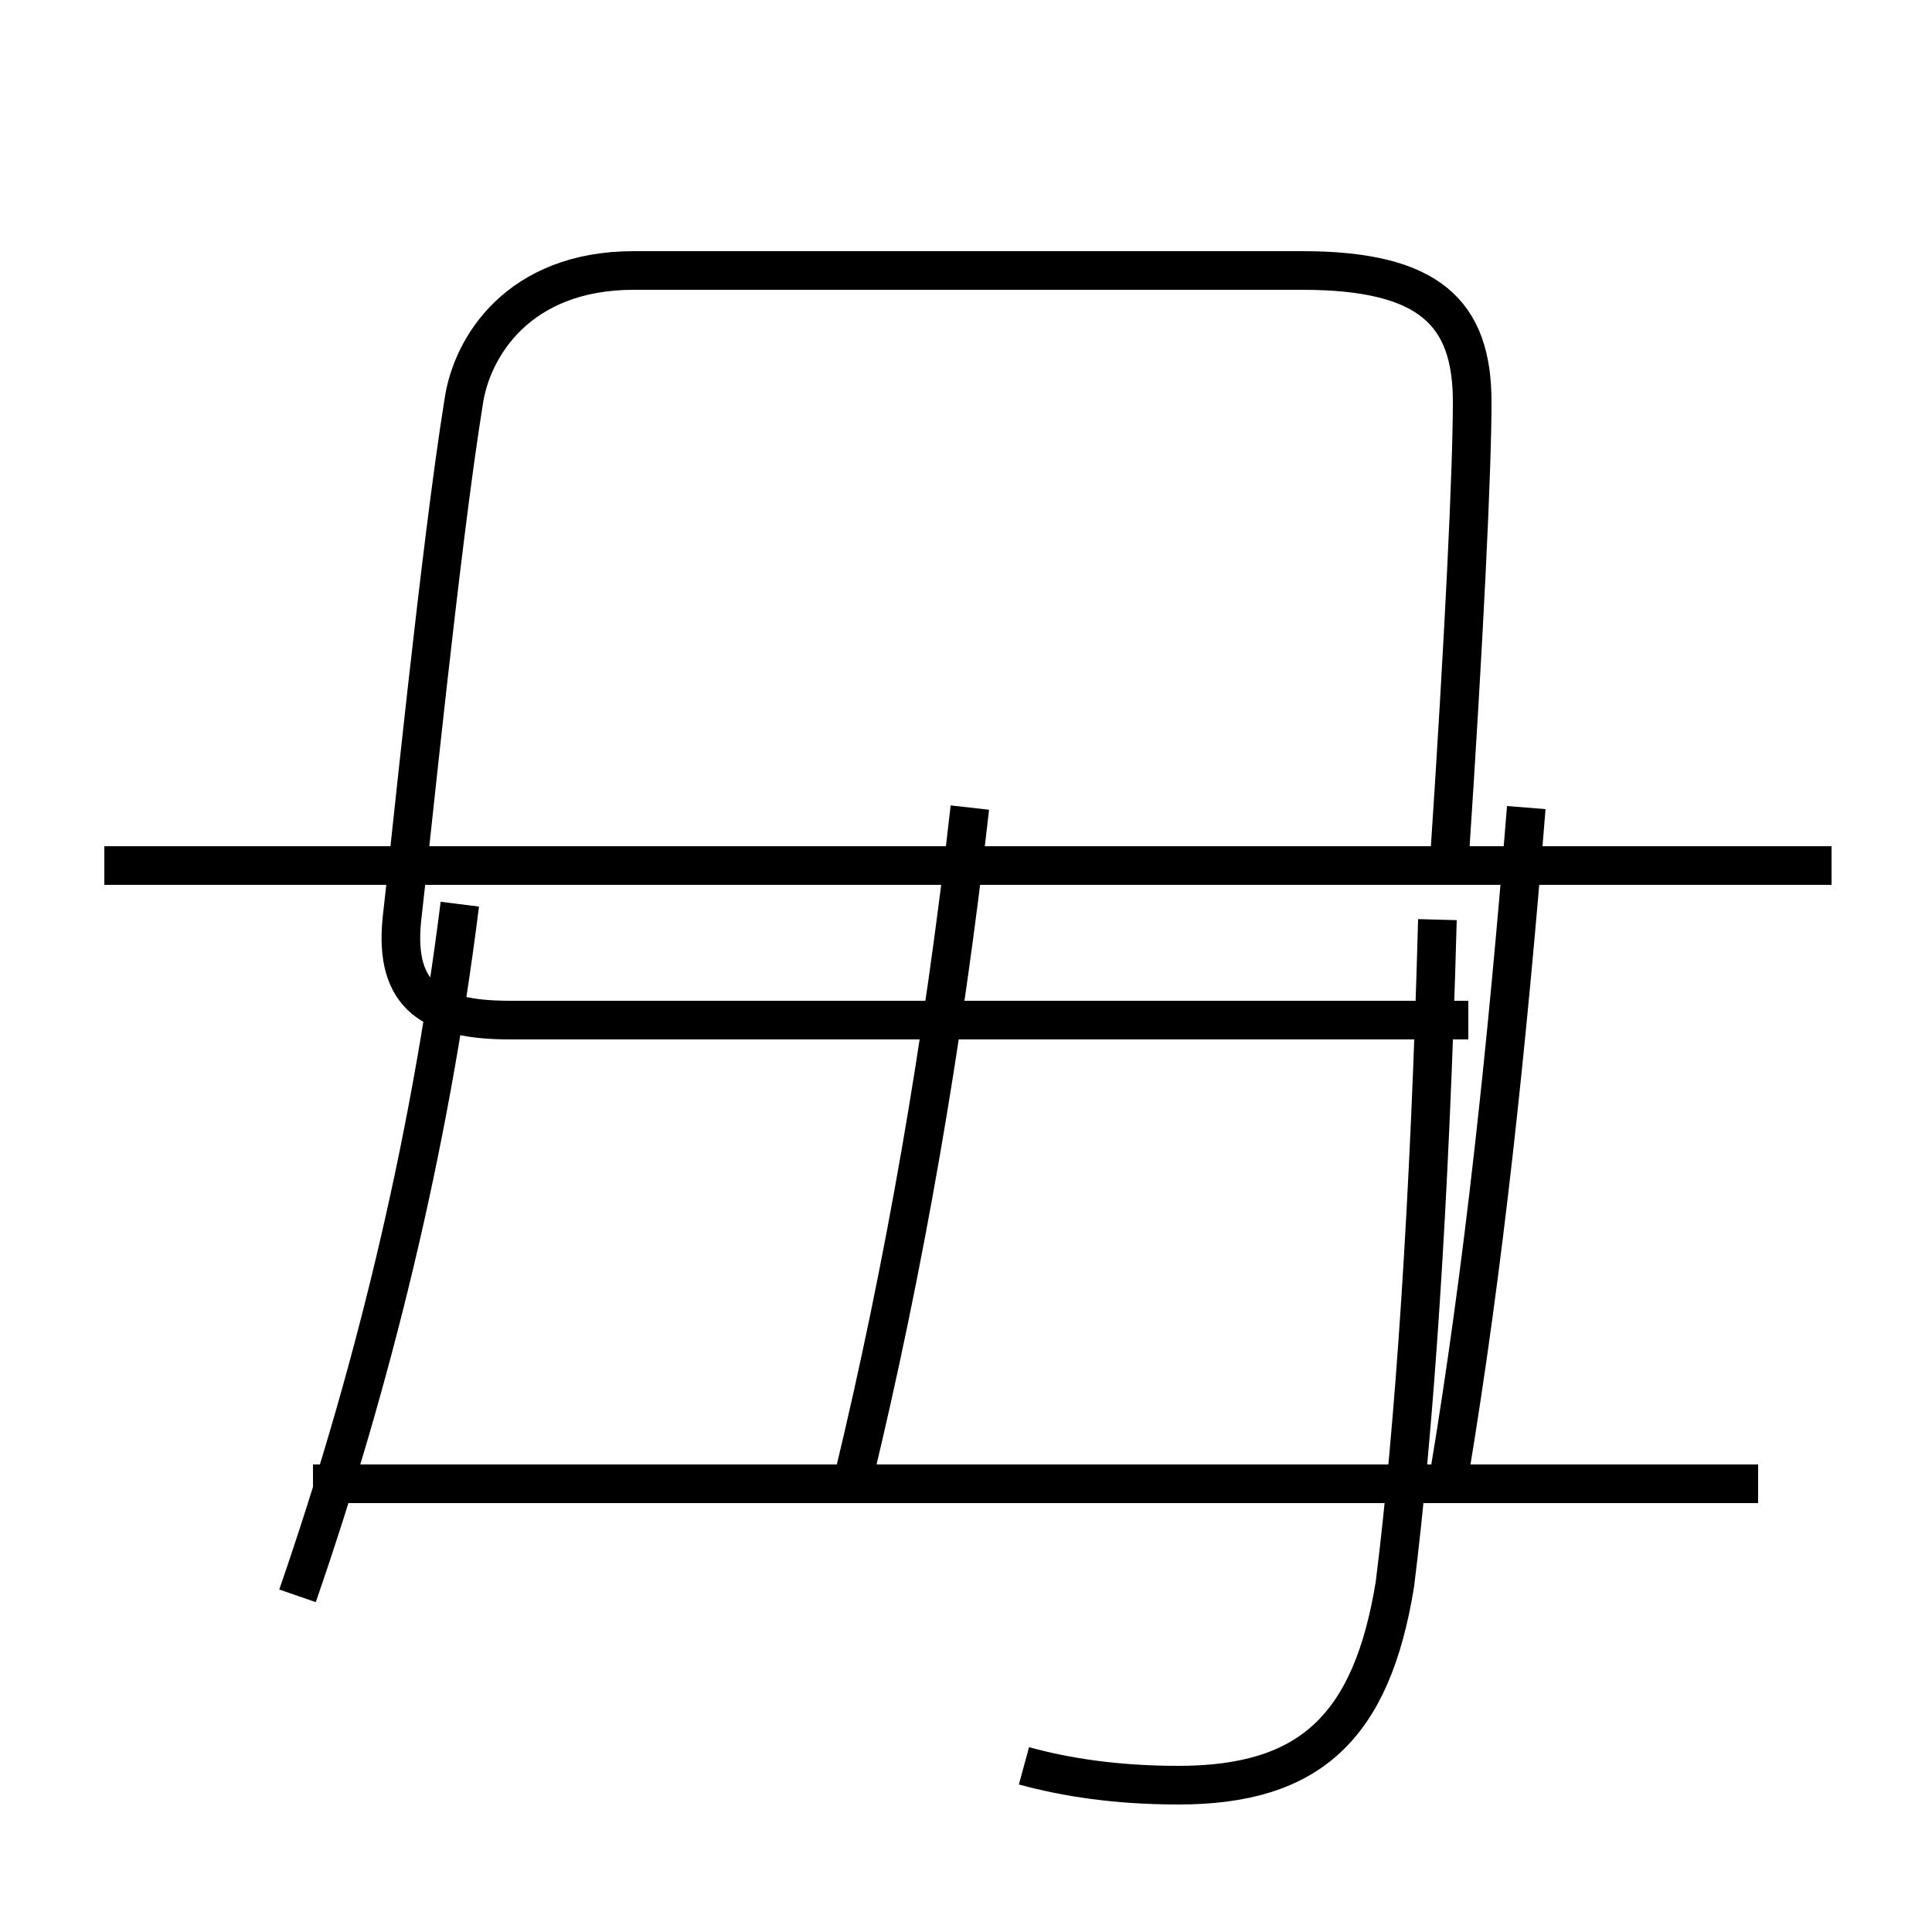 <?xml version='1.0' encoding='utf8'?>
<svg viewBox="0.0 -6.0 50.0 50.0" version="1.1" xmlns="http://www.w3.org/2000/svg">
<rect x="0.0" y="-6.0" width="50.0" height="50.0" fill="#808080" stroke="none"/>
<rect x="-1000" y="-1000" width="2000" height="2000" stroke="white" fill="white"/>
<g style="fill:white;stroke:#000000;  stroke-width:1">
<path d="M 26.5 1.7 C 27.6 2.0 28.9 2.2 30.5 2.2 C 33.9 2.2 35.5 0.7 36.1 -3.0 C 36.6 -7.0 37.0 -12.8 37.2 -20.2 M 7.7 -2.7 C 9.6 -8.2 11.1 -14.2 11.9 -20.6 M 45.5 -5.6 L 8.1 -5.6 M 47.4 -21.6 L 2.7 -21.6 M 22.1 -5.8 C 23.4 -11.2 24.4 -16.9 25.1 -23.1 M 37.5 -5.8 C 38.4 -11.2 39.0 -16.9 39.5 -23.1 M 37.5 -21.6 C 37.9 -27.6 38.1 -31.9 38.1 -33.6 C 38.1 -35.9 37.0 -37.0 33.7 -37.0 L 16.4 -37.0 C 13.4 -37.0 12.2 -35.0 12.0 -33.6 C 11.4 -29.9 10.6 -21.9 10.4 -20.2 C 10.2 -18.2 11.2 -17.6 13.2 -17.6 L 38.0 -17.6" transform="translate(0.0, 38.0)" />
</g>
</svg>